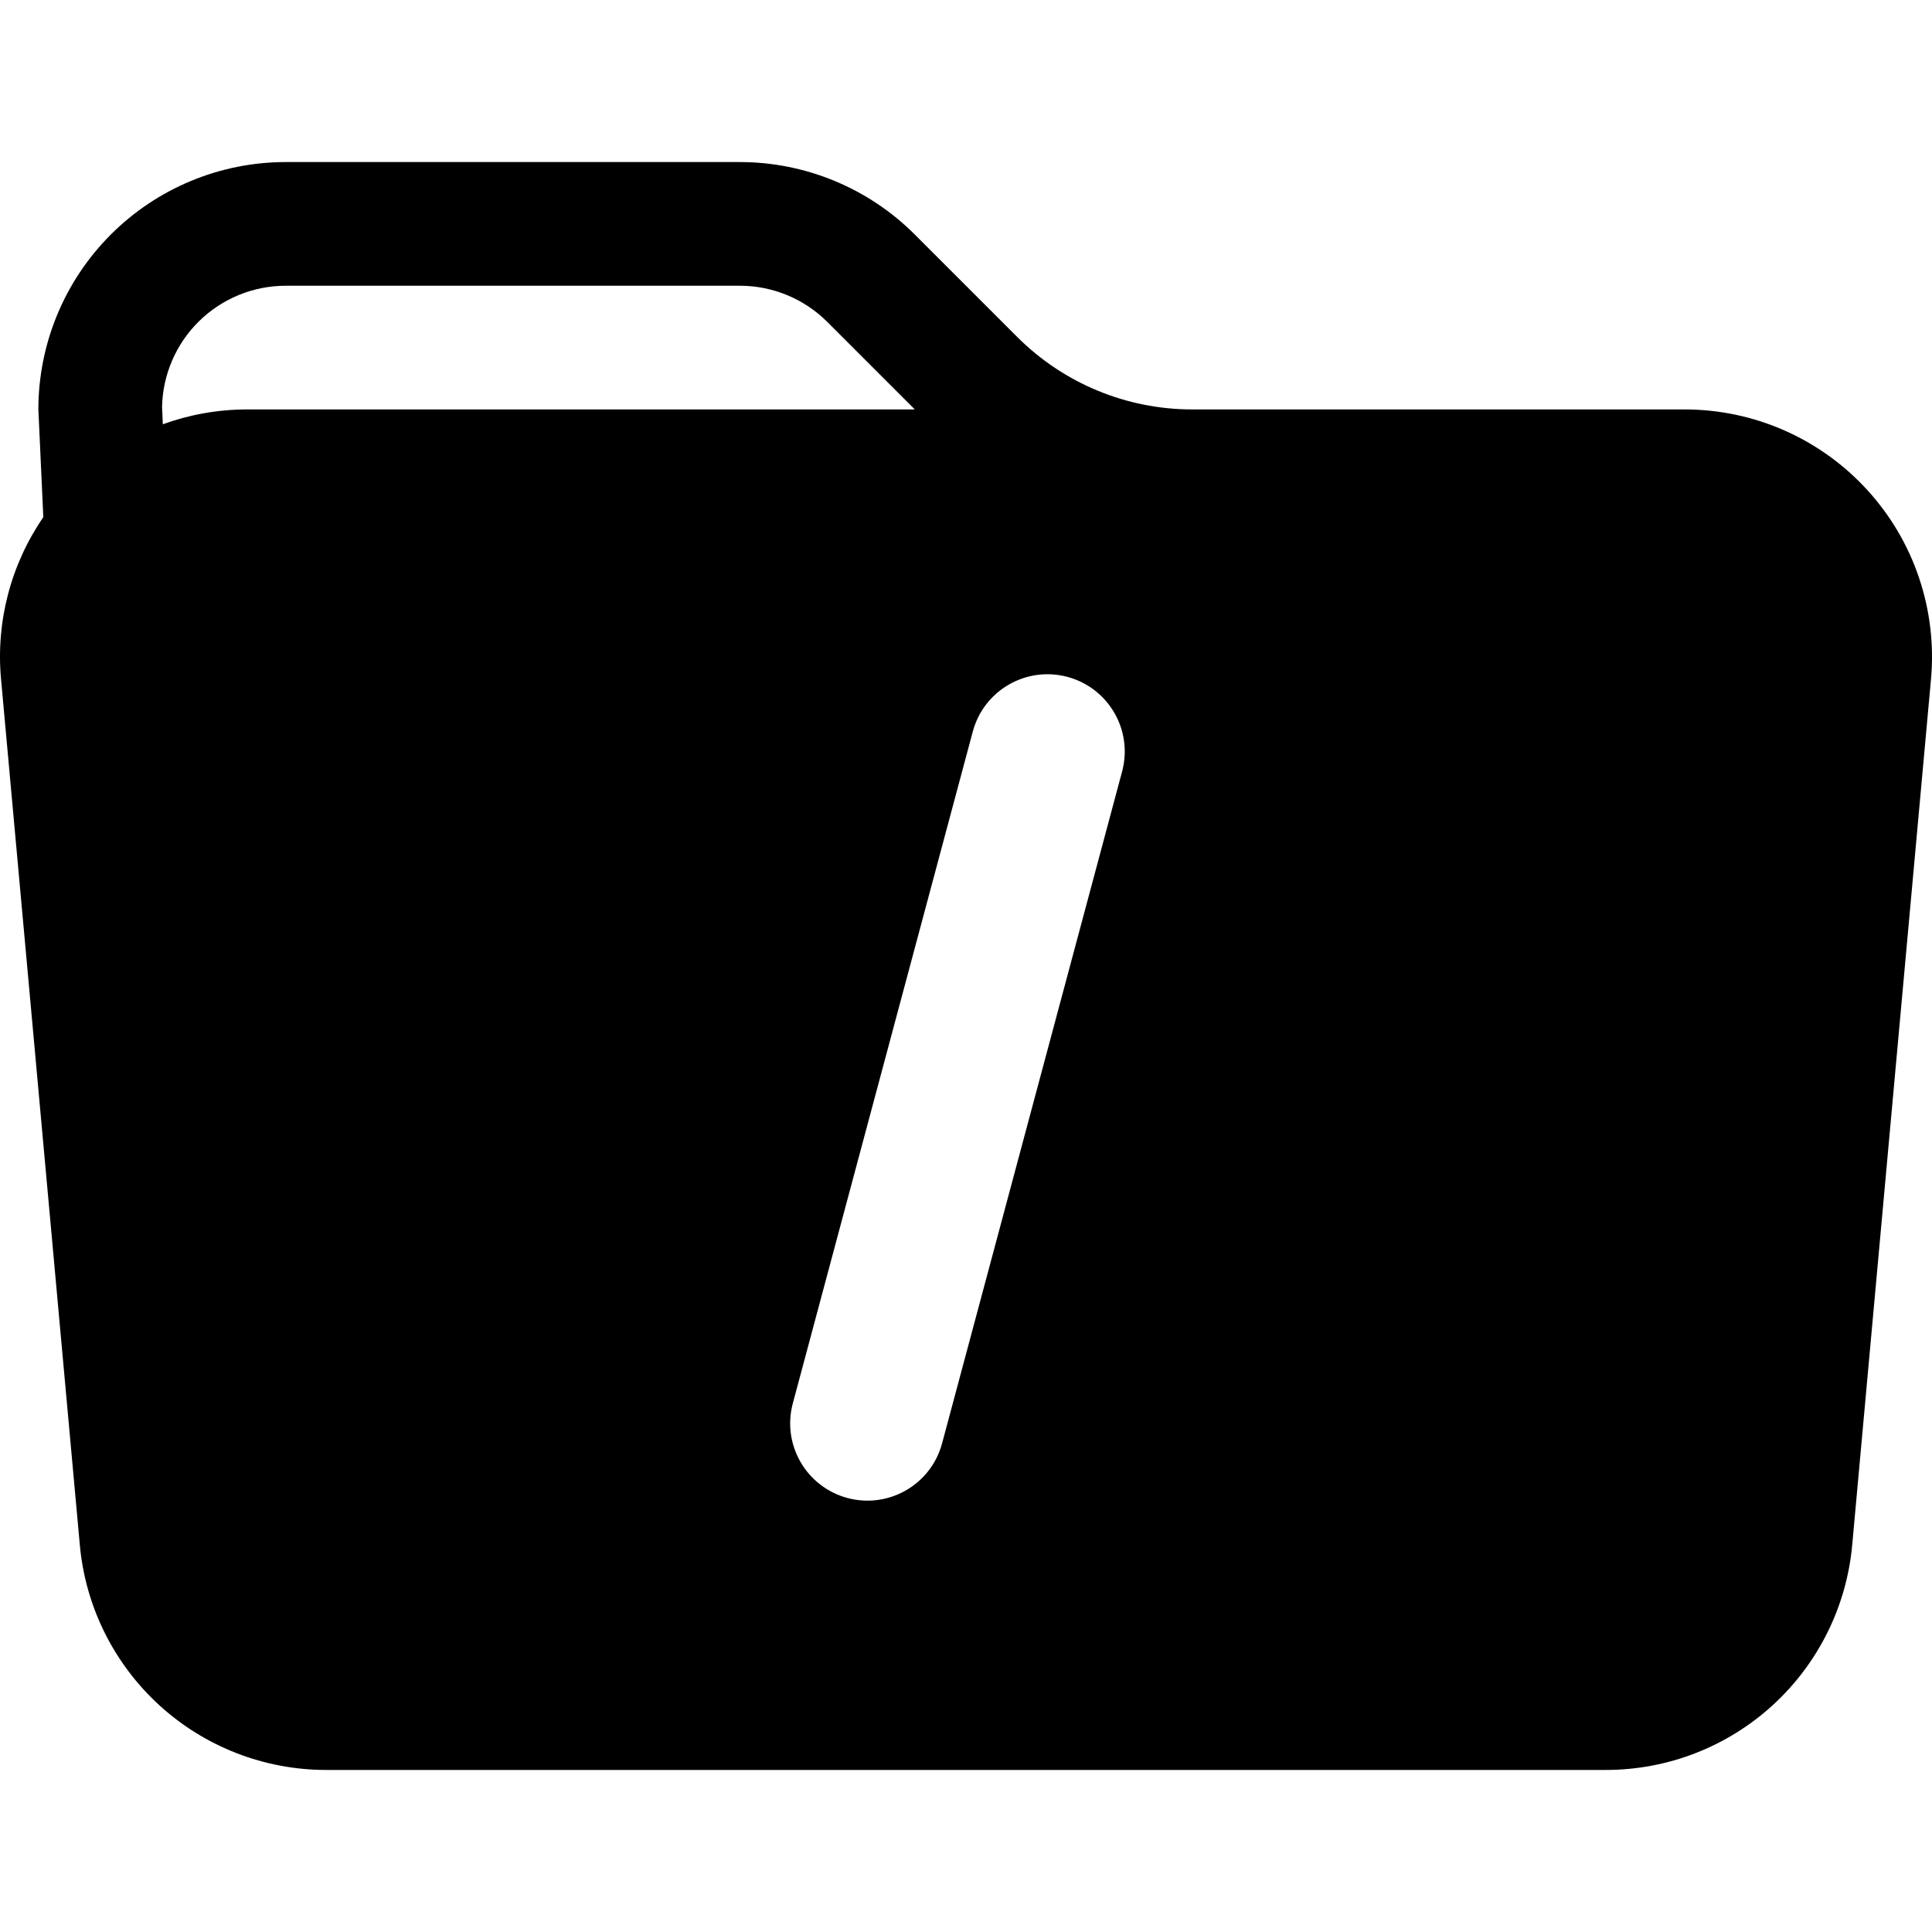 <svg width="50" height="50" viewBox="0 0 50 50" fill="none" xmlns="http://www.w3.org/2000/svg">
<path fill-rule="evenodd" clip-rule="evenodd" d="M43.597 10.596H30.852C29.154 10.596 27.526 9.921 26.325 8.72L23.675 6.07C22.475 4.869 20.847 4.195 19.149 4.194H7.395C5.697 4.194 4.069 4.869 2.869 6.069C1.668 7.27 0.993 8.898 0.993 10.596L1.121 13.384C0.278 14.611 -0.11 16.095 0.027 17.577L2.066 39.984C2.21 41.574 2.944 43.053 4.123 44.131C5.302 45.208 6.842 45.806 8.439 45.806H41.562C43.159 45.806 44.698 45.208 45.877 44.131C47.056 43.053 47.79 41.574 47.935 39.984L49.974 17.577C50.054 16.691 49.949 15.798 49.665 14.955C49.382 14.112 48.925 13.338 48.325 12.681C47.725 12.024 46.995 11.499 46.181 11.14C45.367 10.781 44.487 10.596 43.597 10.596ZM6.403 10.596C5.635 10.596 4.899 10.731 4.214 10.98L4.194 10.535C4.21 9.697 4.555 8.898 5.153 8.311C5.752 7.724 6.557 7.395 7.395 7.395H19.149C19.998 7.395 20.812 7.733 21.412 8.333L23.675 10.596H6.403ZM27.626 17.518C26.559 17.232 25.462 17.865 25.176 18.932L20.518 36.319C20.232 37.386 20.865 38.482 21.932 38.768C22.999 39.054 24.095 38.421 24.381 37.354L29.04 19.967C29.326 18.9 28.693 17.804 27.626 17.518Z" fill="black"/>
</svg>
